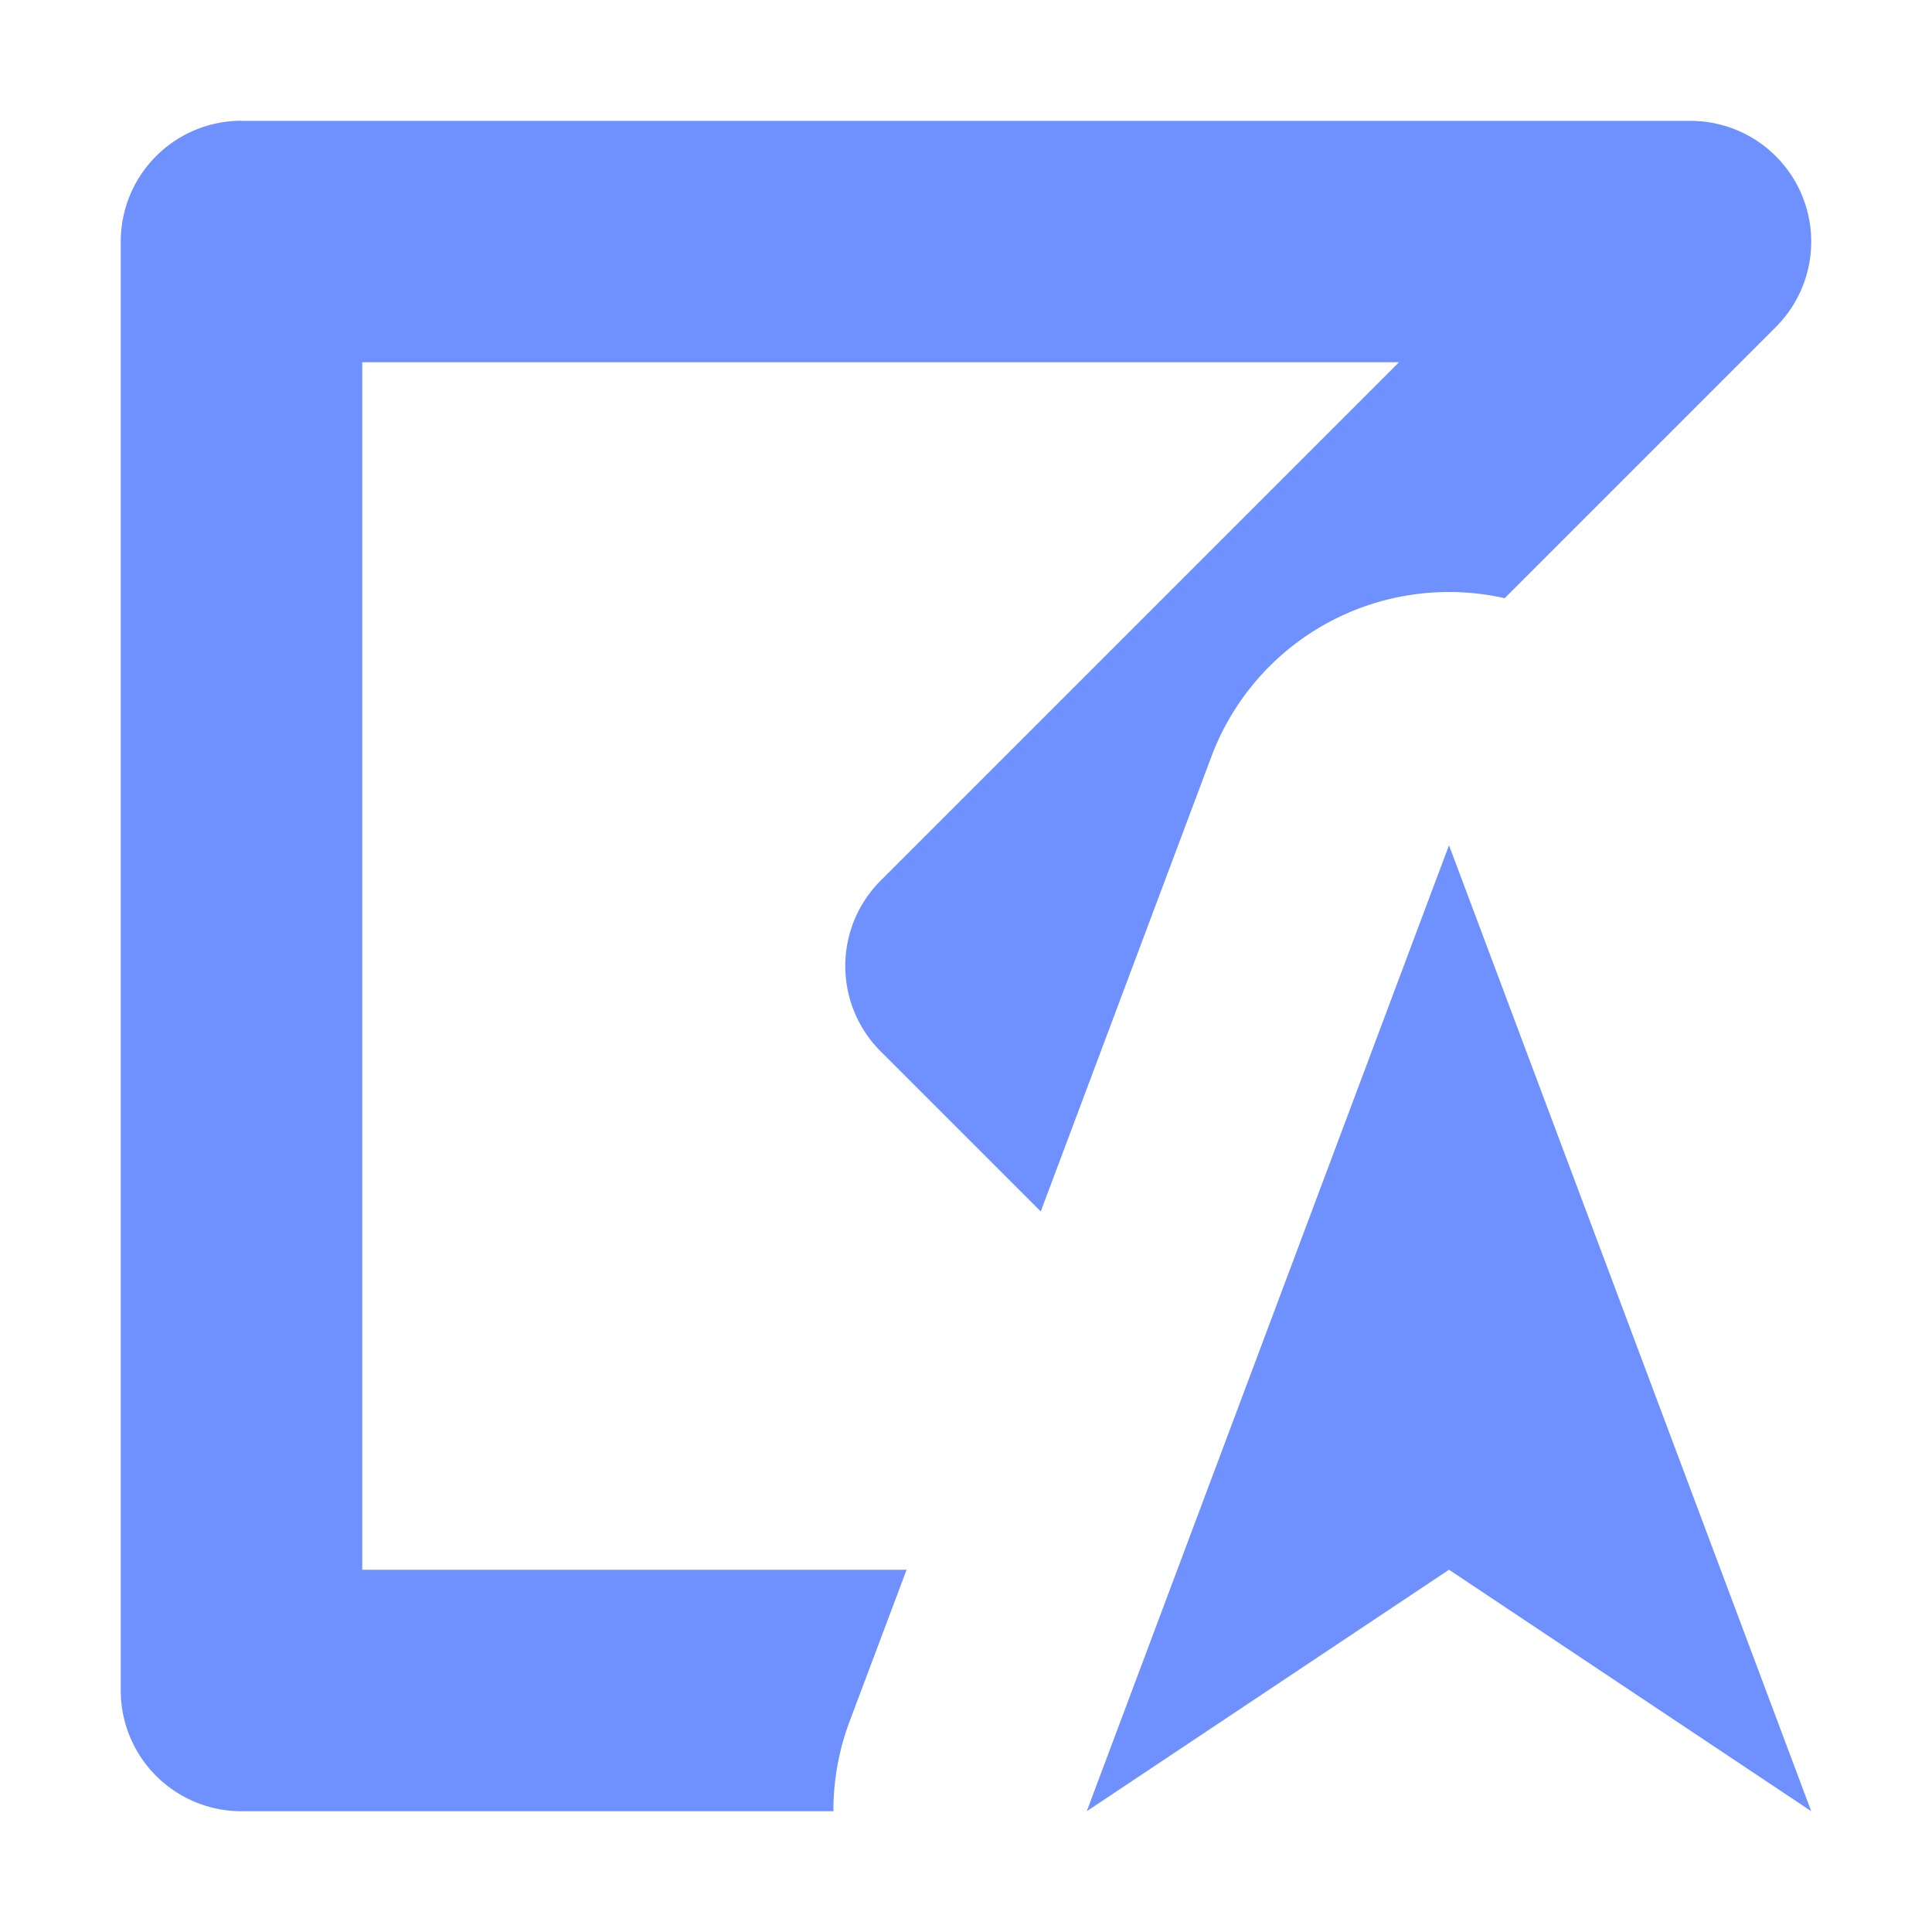<svg width="16" height="16" viewBox="0 0 16 16" xmlns="http://www.w3.org/2000/svg">
<g transform="translate(0 -1036.4)" fill="#6d90ff" fill-opacity=".988" fill-rule="evenodd">
<path transform="translate(0 1036.4)" d="m2 1a1 1 0 0 0 -1 1v12a1 1 0 0 0 1 1h4.902a2.1 2.1 0 0 1 .131-.736l.475-1.264h-4.508v-10h8.586l-4.293 4.293a1 1 0 0 0 0 1.414l1.326 1.326 1.414-3.769a2.1 2.1 0 0 1 1.992-1.361 2.1 2.1 0 0 1 .436.051l2.246-2.246a1 1 0 0 0 -.707-1.707h-12z"/>
<path d="m15 1051.4-3-8-3 8 3-2z"/>
</g>
</svg>
